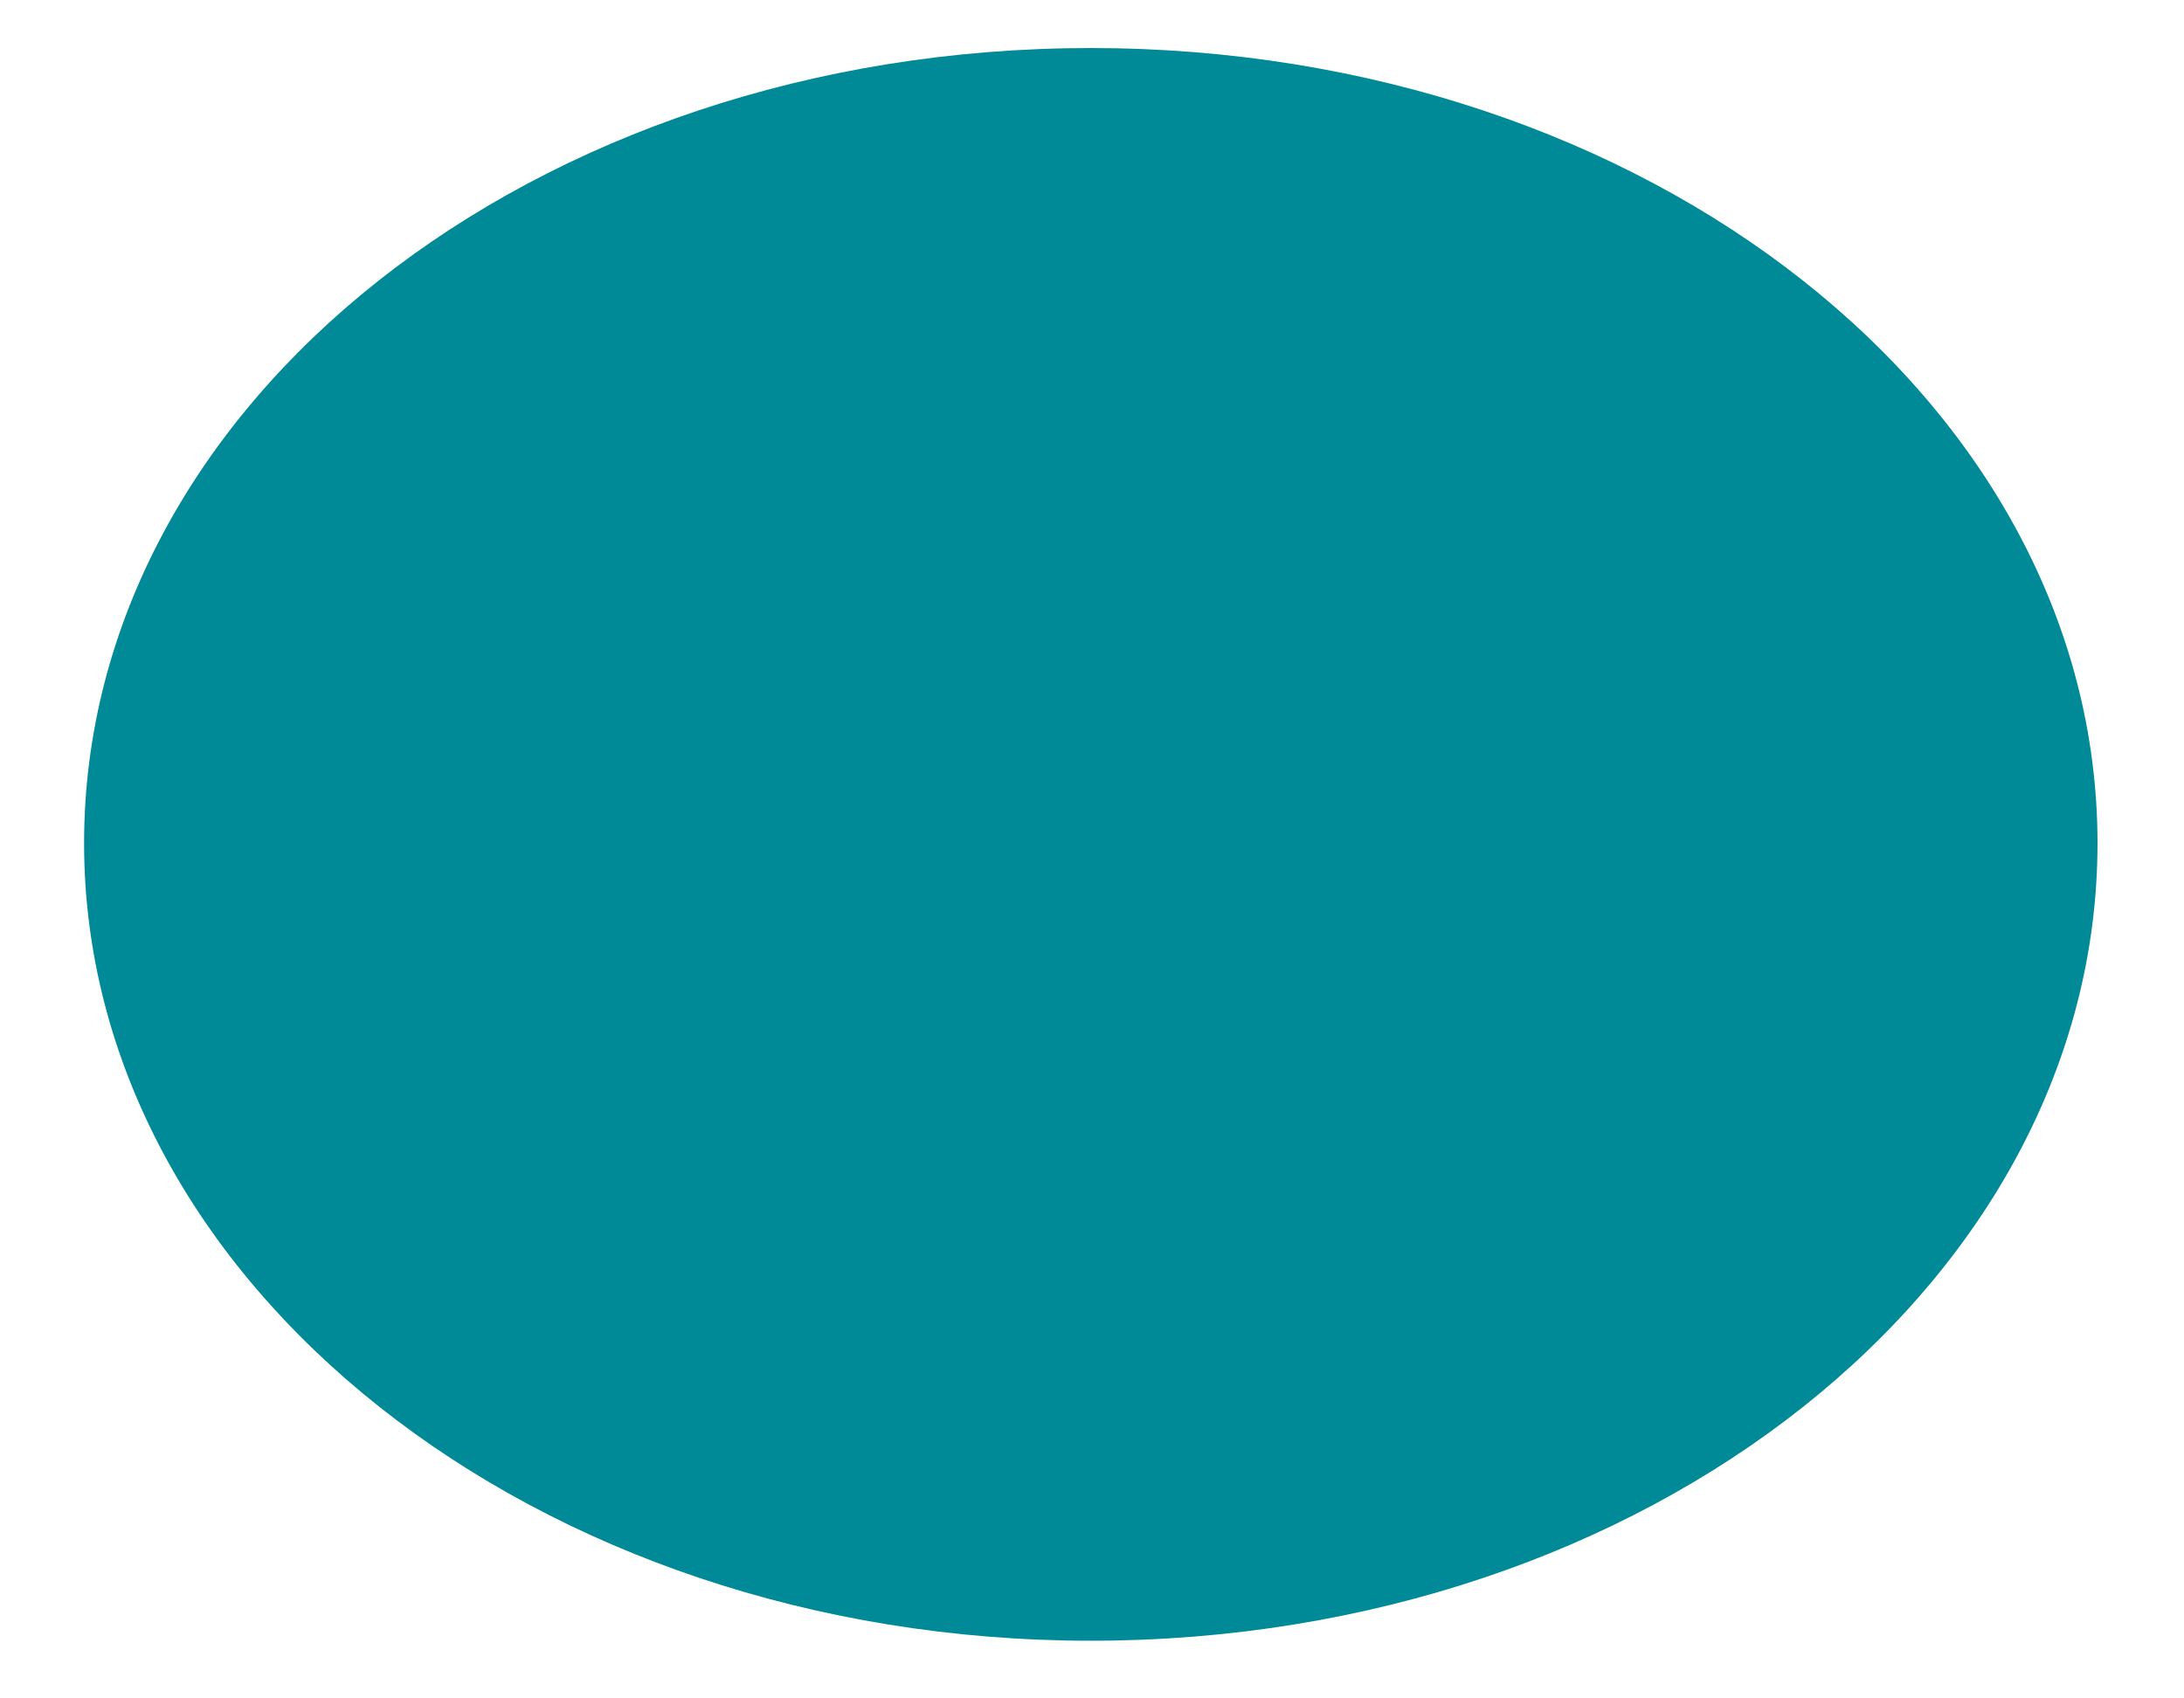 <svg id="Layer_1" data-name="Layer 1" xmlns="http://www.w3.org/2000/svg" viewBox="0 0 9.09 7.07"><defs><style>.cls-1{fill:#008996;}</style></defs><path class="cls-1" d="M4.54,6.83c2.32,0,4.19-1.49,4.19-3.32S6.86.2,4.54.2.35,1.68.35,3.51,2.23,6.83,4.54,6.83"/></svg>